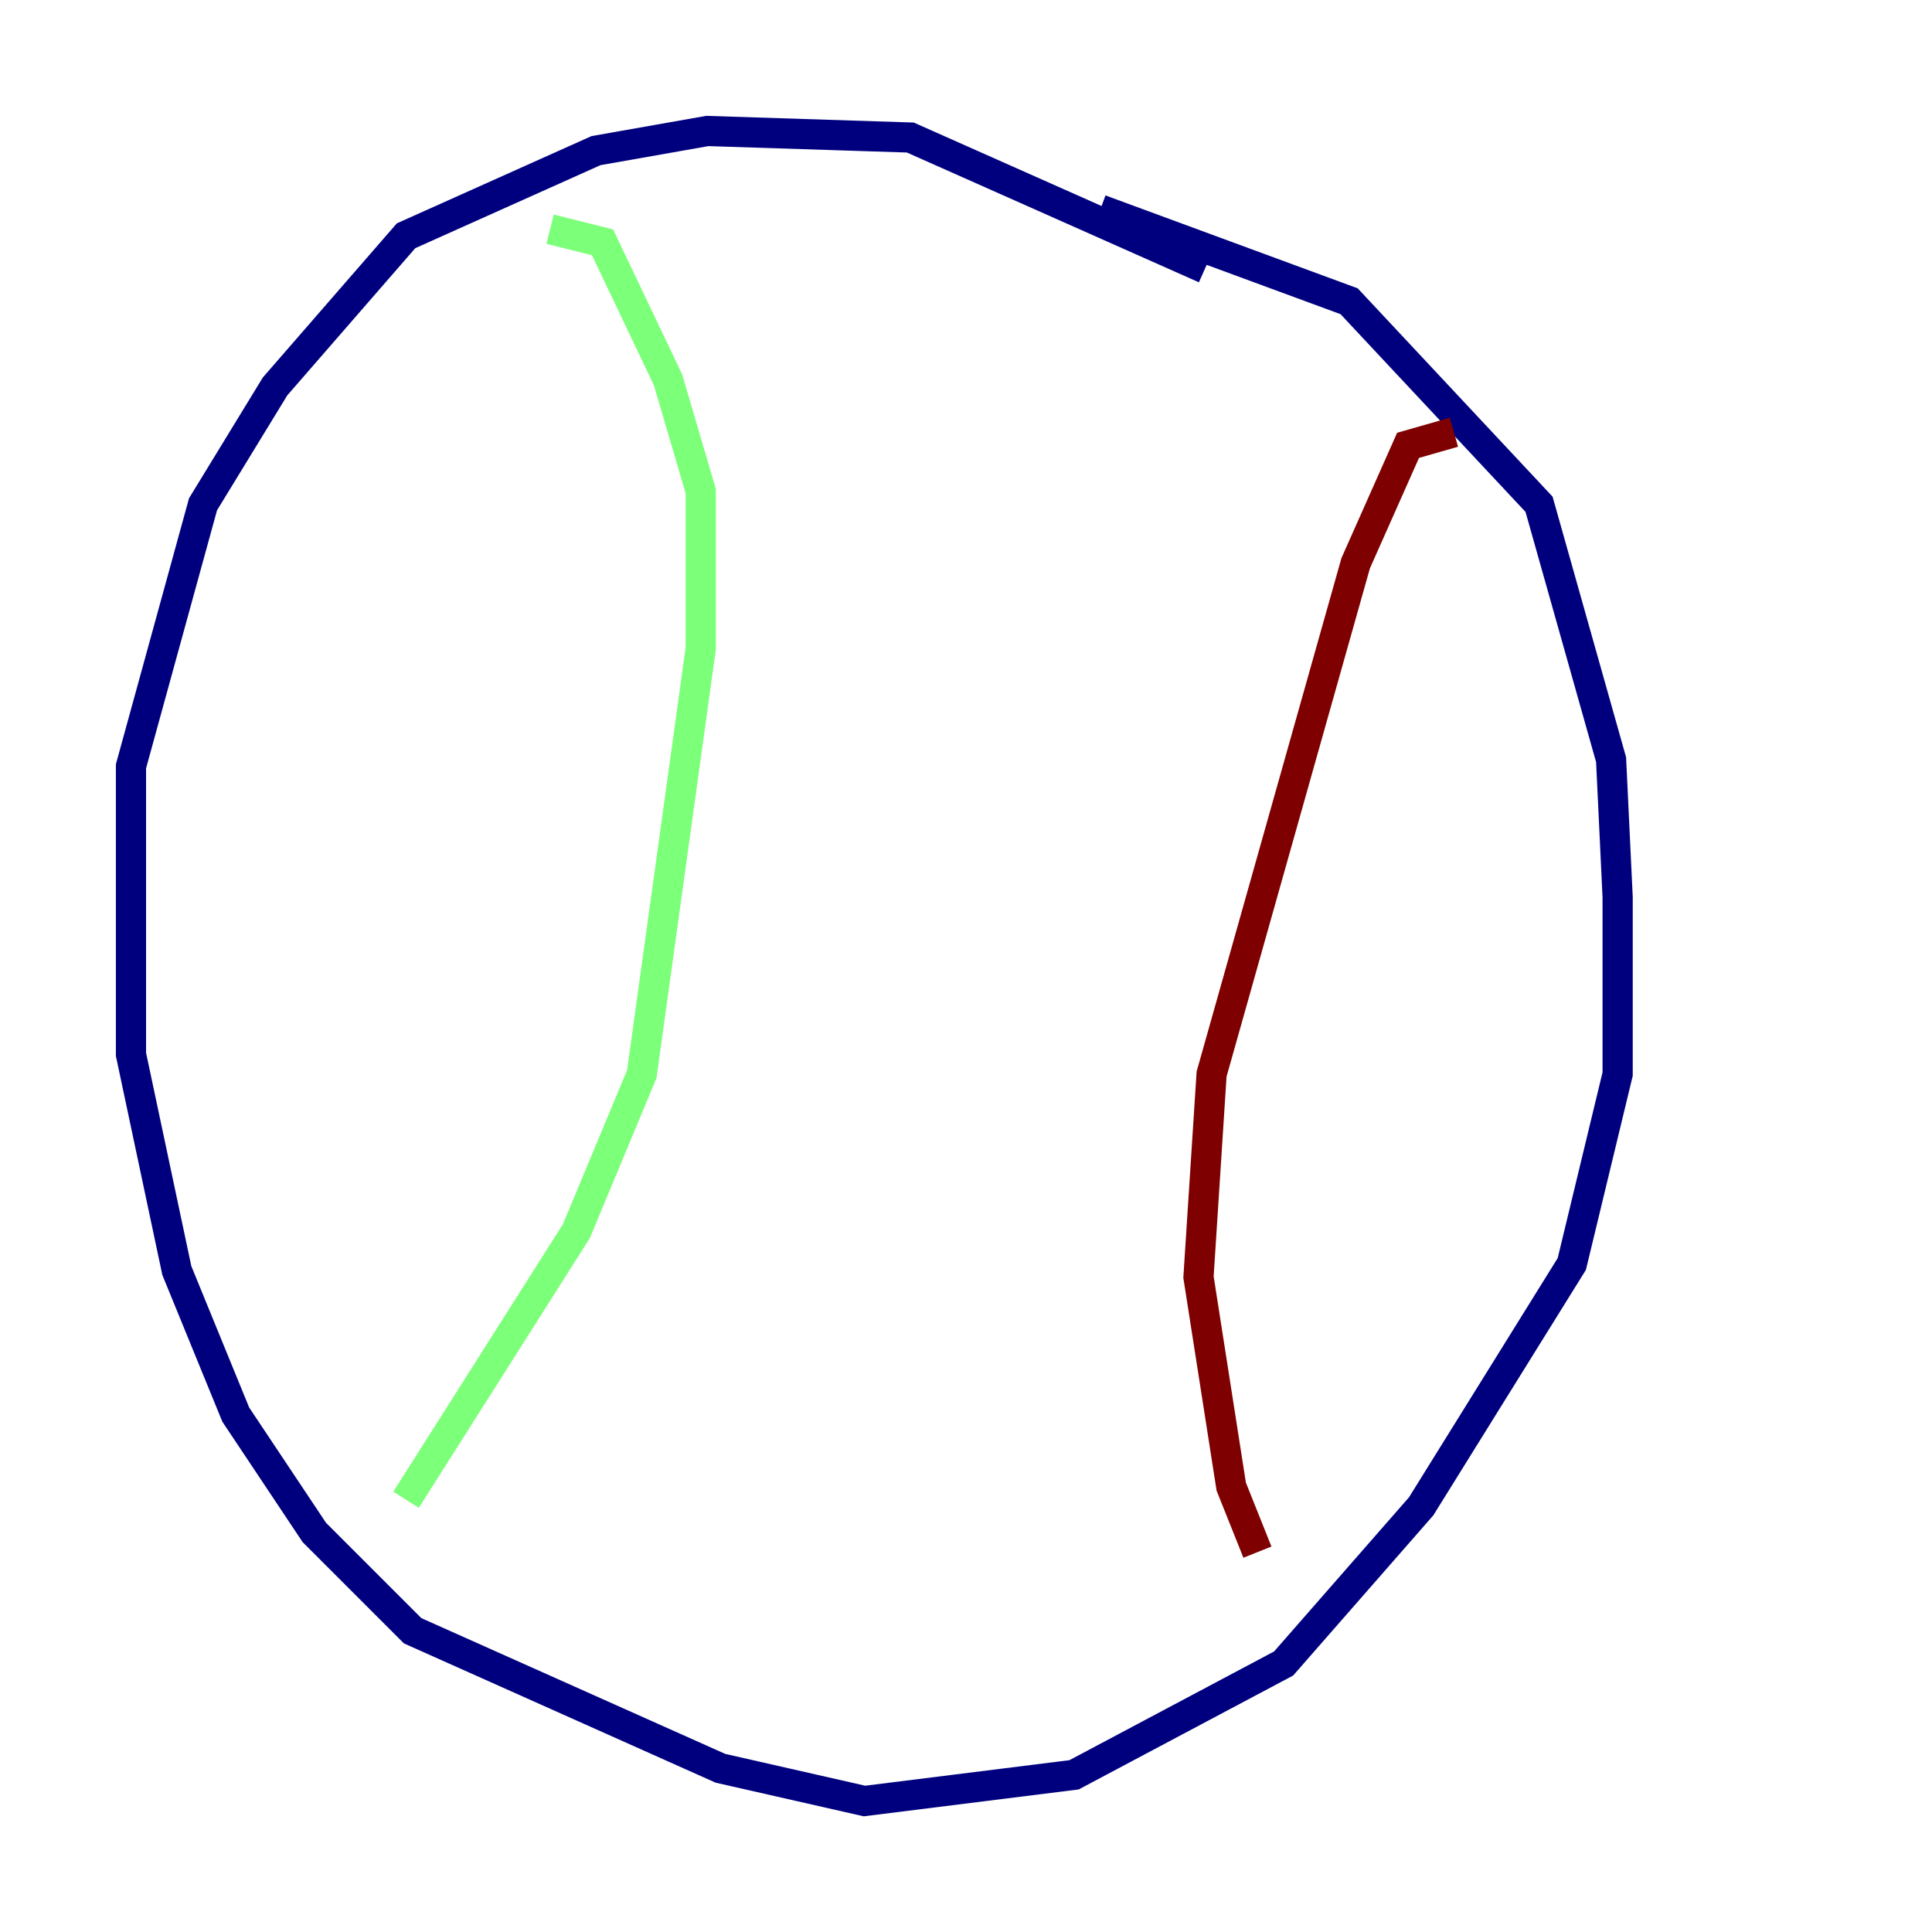 <?xml version="1.0" encoding="utf-8" ?>
<svg baseProfile="tiny" height="128" version="1.2" viewBox="0,0,128,128" width="128" xmlns="http://www.w3.org/2000/svg" xmlns:ev="http://www.w3.org/2001/xml-events" xmlns:xlink="http://www.w3.org/1999/xlink"><defs /><polyline fill="none" points="79.837,17.79 60.312,9.112 46.861,8.678 39.485,9.98 26.902,15.62 18.224,25.6 13.451,33.41 8.678,50.766 8.678,69.858 11.715,84.176 15.62,93.722 20.827,101.532 27.336,108.041 47.729,117.153 57.275,119.322 71.159,117.586 85.044,110.21 94.156,99.797 104.136,83.742 107.173,71.159 107.173,59.444 106.739,50.332 101.966,33.41 89.383,19.959 72.895,13.885" stroke="#00007f" stroke-width="2" /><polyline fill="none" points="36.447,15.186 39.919,16.054 44.258,25.166 46.427,32.542 46.427,42.956 42.522,71.159 38.183,81.573 26.902,99.363" stroke="#7cff79" stroke-width="2" /><polyline fill="none" points="96.325,28.637 93.288,29.505 89.817,37.315 80.271,71.159 79.403,84.61 81.573,98.495 83.308,102.834" stroke="#7f0000" stroke-width="2" /></svg>